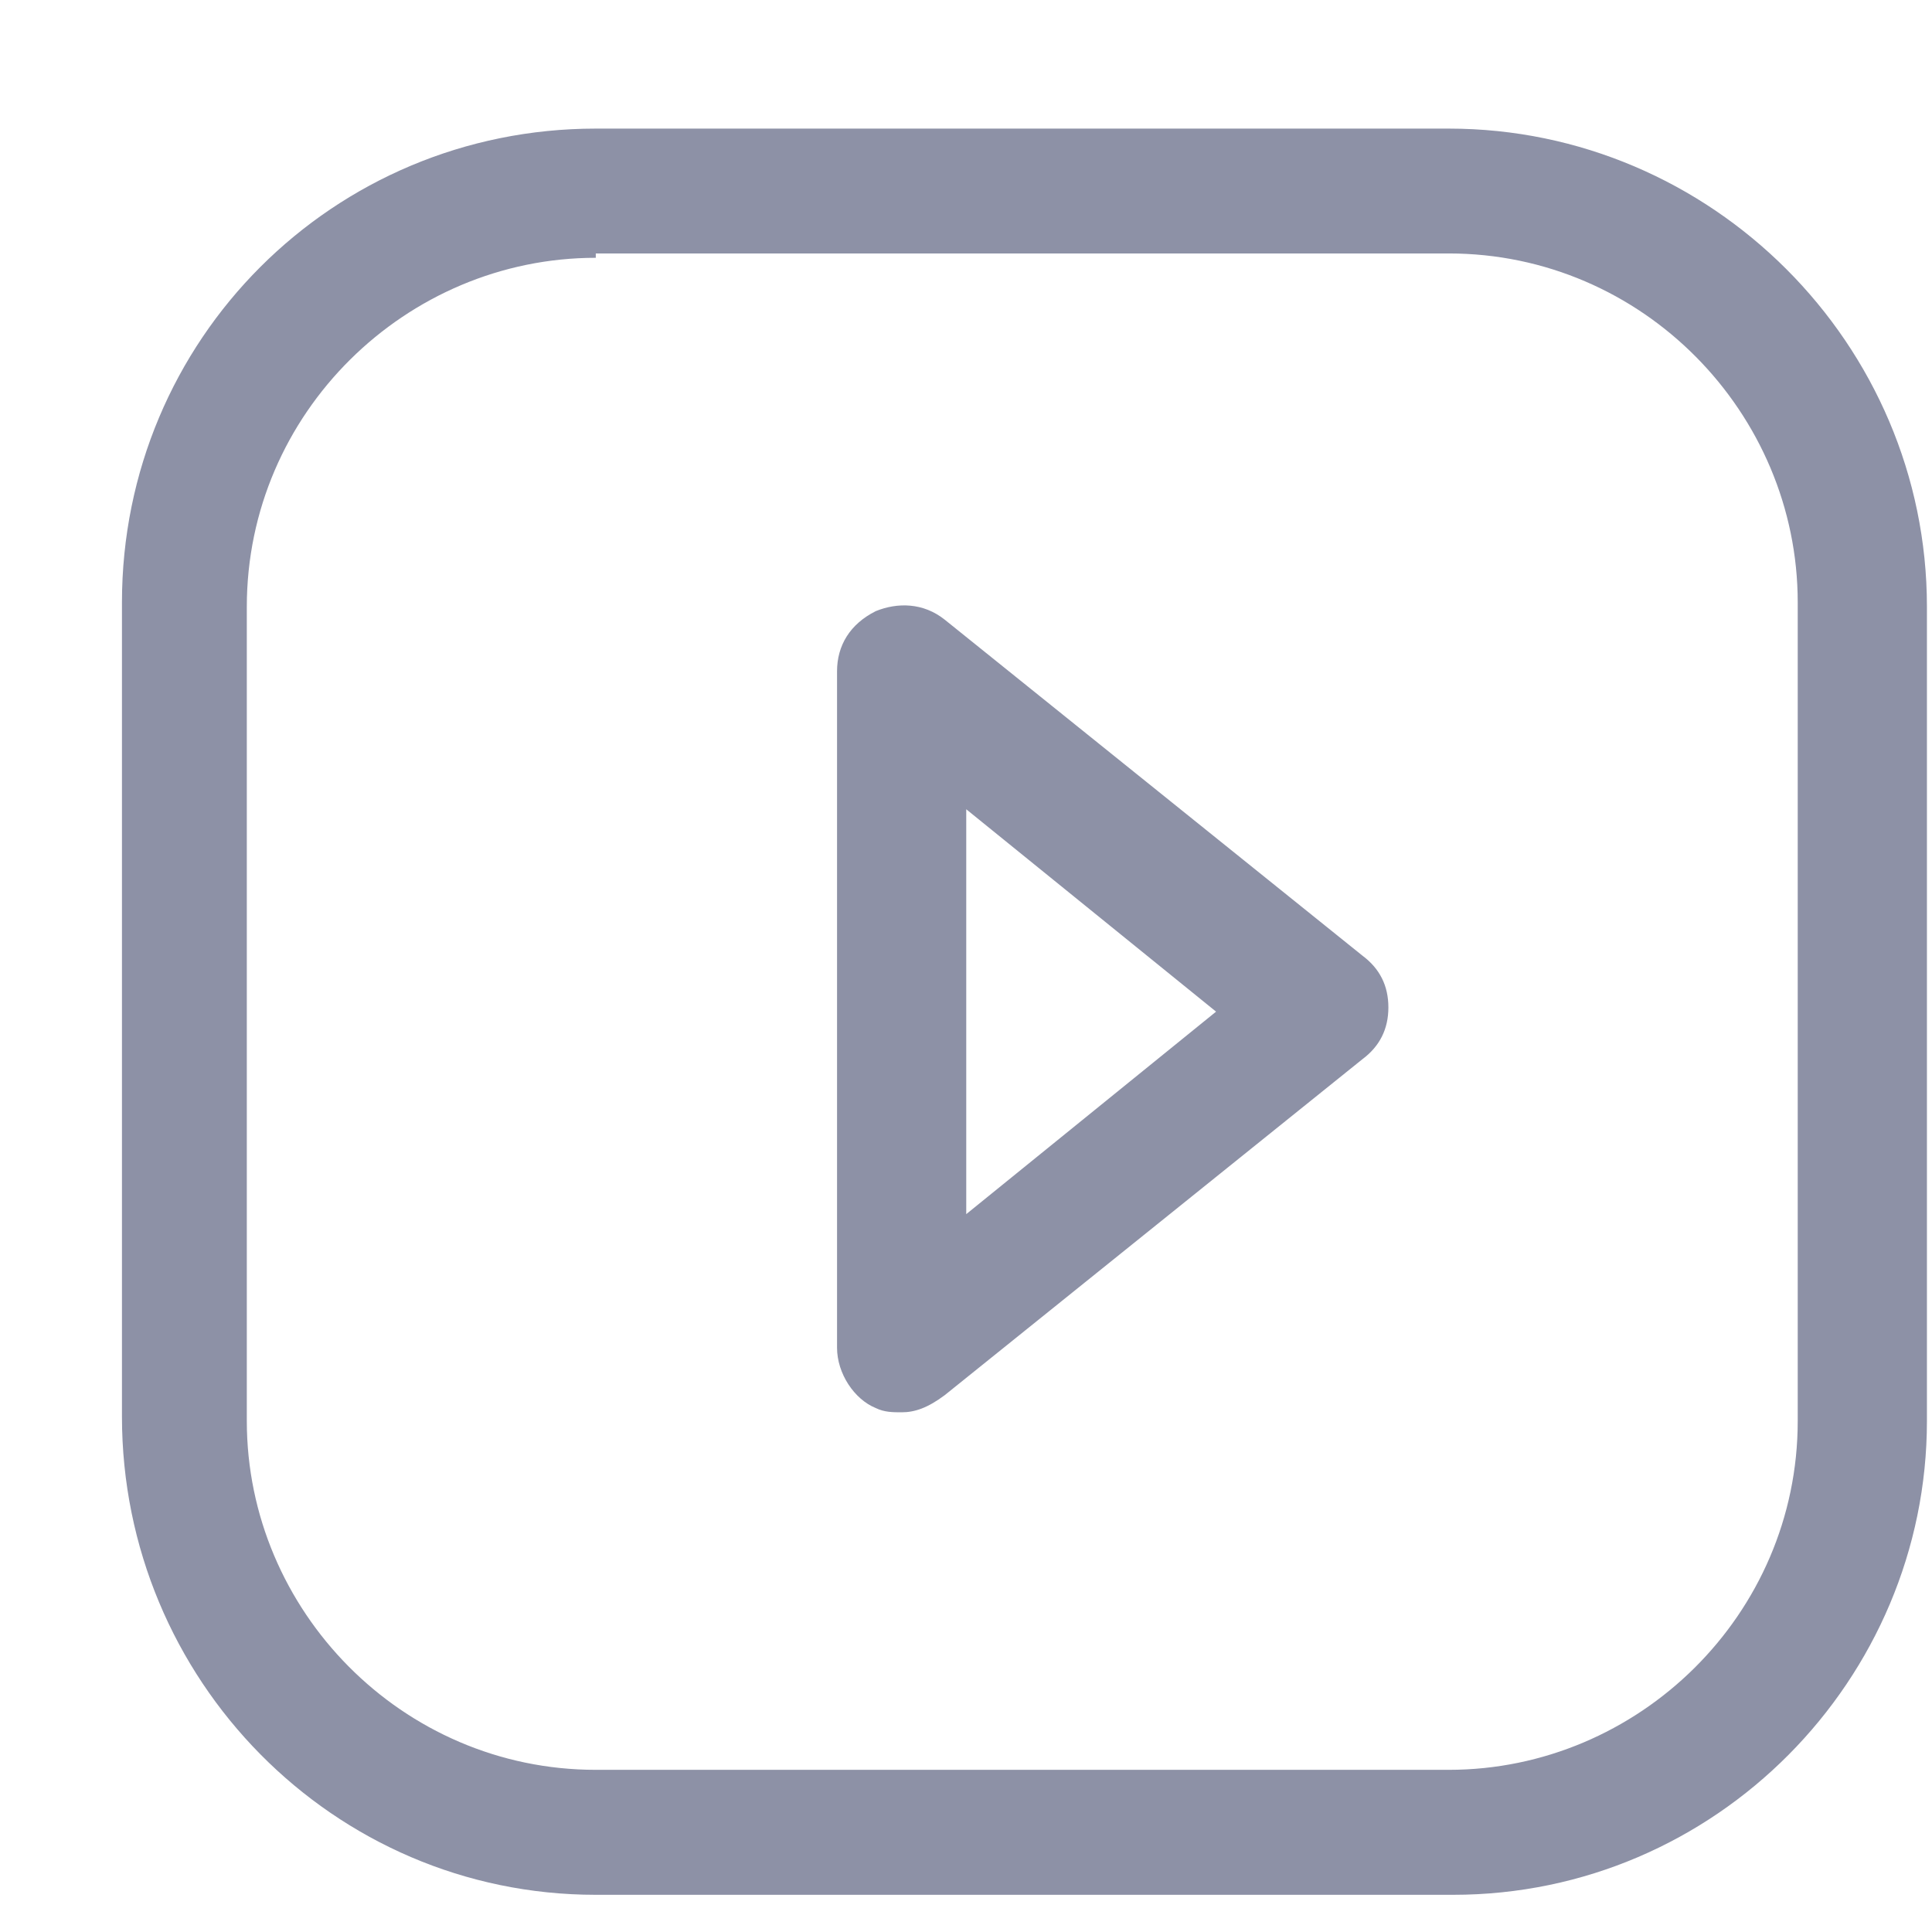 <?xml version="1.0" encoding="UTF-8"?>
<svg width="16px" height="16px" viewBox="0 0 16 16" version="1.1" xmlns="http://www.w3.org/2000/svg" xmlns:xlink="http://www.w3.org/1999/xlink">
    <!-- Generator: Sketch 62 (91390) - https://sketch.com -->
    <title>icon/u课堂/卡片播放</title>
    <desc>Created with Sketch.</desc>
    <g id="icon/u课堂/卡片播放" stroke="none" stroke-width="1" fill="none" fill-rule="evenodd">
        <path d="M11.998,1.065 C14.174,1.065 15.958,2.849 15.958,5.025 L15.958,11.768 C15.958,13.908 14.21,15.692 12.034,15.692 L4.934,15.692 C2.758,15.692 1.01,13.908 1.01,11.732 L1.01,4.989 C1.01,2.813 2.758,1.065 4.934,1.065 L11.998,1.065 Z M11.998,2.099 L4.934,2.099 L4.934,2.135 C3.364,2.135 2.044,3.419 2.044,5.025 L2.044,11.768 C2.044,13.337 3.329,14.657 4.934,14.657 L11.998,14.657 C13.568,14.657 14.888,13.373 14.888,11.768 L14.888,4.989 C14.888,3.419 13.603,2.099 11.998,2.099 Z M7.824,5.132 L11.284,7.915 C11.427,8.022 11.498,8.164 11.498,8.343 C11.498,8.521 11.427,8.664 11.284,8.771 L7.824,11.554 C7.681,11.661 7.574,11.696 7.467,11.696 C7.396,11.696 7.324,11.696 7.253,11.661 C7.075,11.589 6.932,11.375 6.932,11.161 L6.932,5.56 C6.932,5.346 7.039,5.168 7.253,5.061 C7.431,4.989 7.645,4.989 7.824,5.132 Z M8.002,6.702 L8.002,10.055 L10.071,8.378 L8.002,6.702 Z" id="形状结合" fill="#8D91A6"></path>
    </g>
</svg>